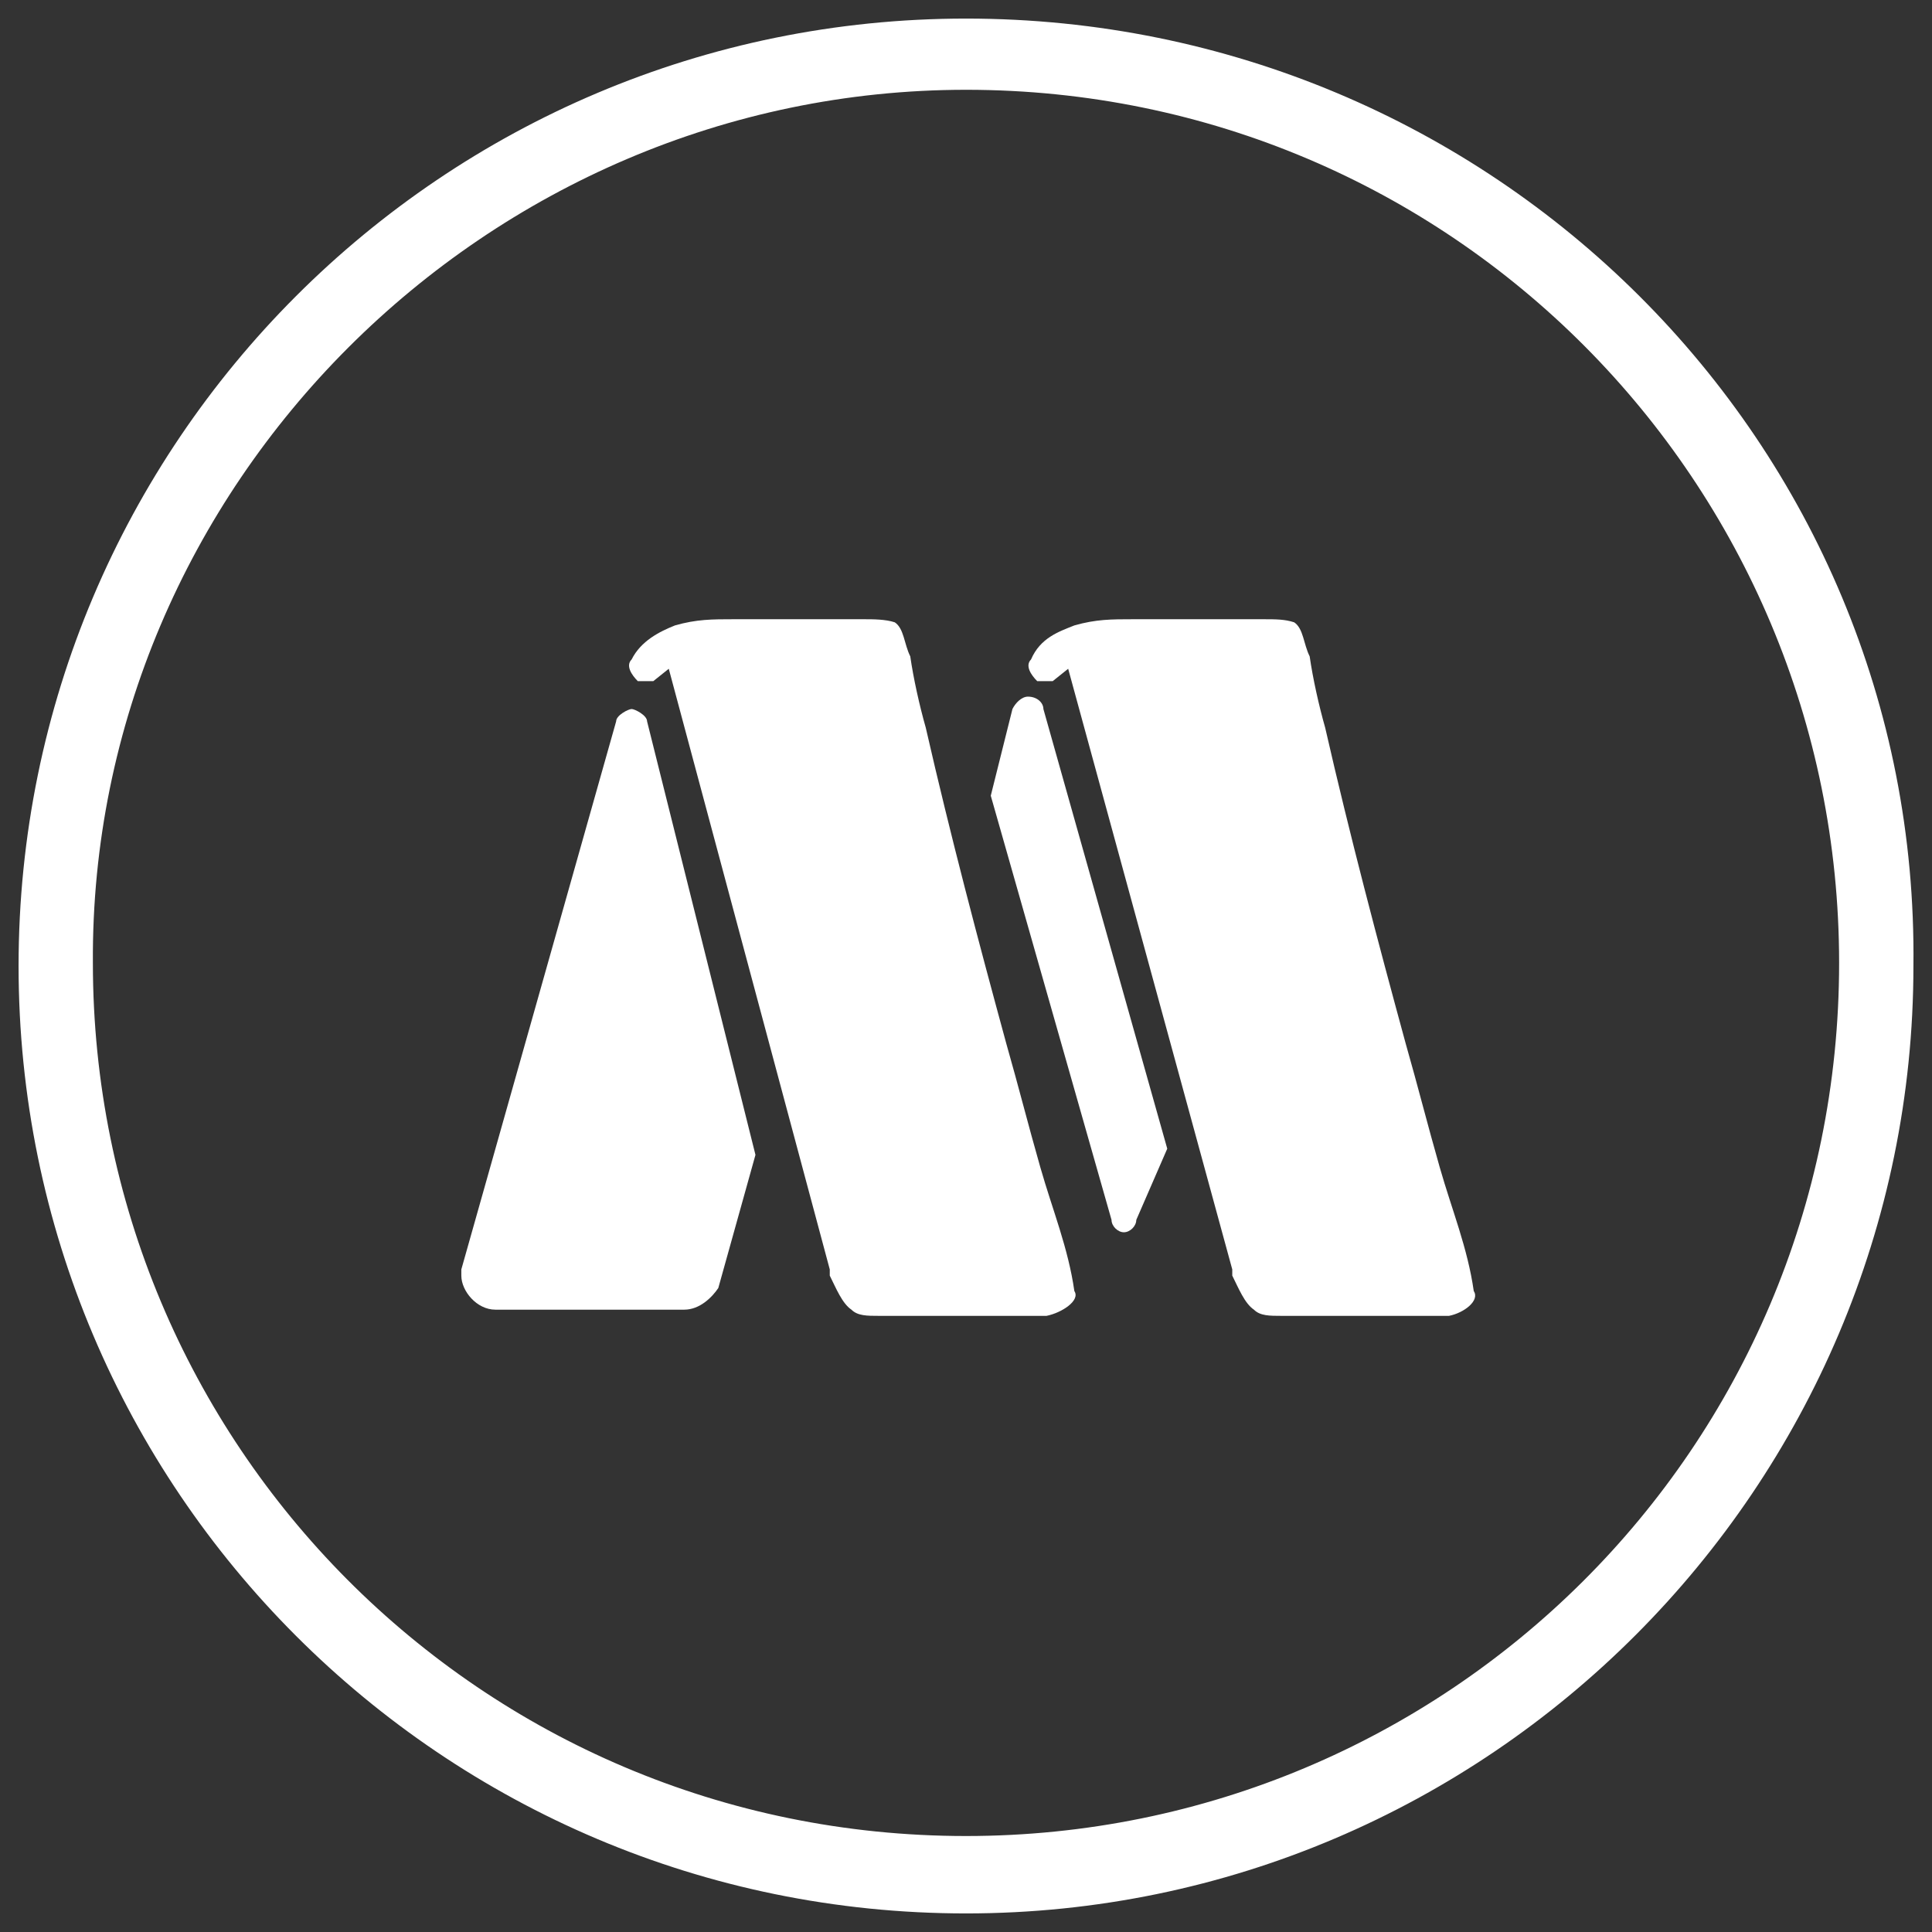 <?xml version="1.0" encoding="utf-8"?>
<!-- Generator: Adobe Illustrator 21.0.0, SVG Export Plug-In . SVG Version: 6.00 Build 0)  -->
<svg version="1.1" id="Calque_1" xmlns="http://www.w3.org/2000/svg" xmlns:xlink="http://www.w3.org/1999/xlink" x="0px" y="0px"
	 width="62.4px" height="62.4px" viewBox="0 0 62.4 62.4" style="enable-background:new 0 0 62.4 62.4;" xml:space="preserve">
<rect x="0" y="0" width="62.4" height="62.4" fill="#333333" stroke="none"/>
<style type="text/css">
	.st0{fill:#FFFFFF;}
</style>
<g>
	<path class="st0" d="M12.1,23"/>
	<g>
		<g>
			<g>
				<path class="st0" d="M31.2,2.9c15.7,0,28.2,12.7,28.2,28.2c0,15.7-12.7,28.2-28.2,28.2c-15.7,0-28.2-12.7-28.2-28.2
					C2.9,15.7,15.7,2.9,31.2,2.9 M31.2,0.6C14.3,0.6,0.6,14.3,0.6,31.2s13.7,30.6,30.6,30.6S61.8,48,61.8,31.2
					C62,14.3,48.2,0.6,31.2,0.6L31.2,0.6z"/>
			</g>
		</g>
		<g>
			<g>
				<path class="st0" d="M47.6,41.7c-0.2-1.4-0.7-2.6-1.1-4c-0.4-1.4-0.7-2.6-1.1-4c-0.9-3.3-1.8-6.7-2.6-10.2
					c-0.2-0.7-0.4-1.6-0.5-2.3c-0.2-0.4-0.2-0.9-0.5-1.1C41.5,20,41.2,20,40.8,20c-0.5,0-0.9,0-1.4,0c-0.9,0-1.9,0-2.8,0
					c-0.7,0-1.2,0-1.9,0.2c-0.5,0.2-1.1,0.4-1.4,1.1c-0.2,0.2,0,0.5,0.2,0.7c0.2,0,0.4,0,0.5,0l0.5-0.4L39.8,41l0,0v0.2
					c0.2,0.4,0.4,0.9,0.7,1.1c0.2,0.2,0.5,0.2,0.9,0.2h0.5h0.9h2.6h1.4C47.3,42.4,47.8,42,47.6,41.7z"/>
			</g>
			<g>
				<path class="st0" d="M34.7,41.7c-0.2-1.4-0.7-2.6-1.1-4c-0.4-1.4-0.7-2.6-1.1-4c-0.9-3.3-1.8-6.7-2.6-10.2
					c-0.2-0.7-0.4-1.6-0.5-2.3c-0.2-0.4-0.2-0.9-0.5-1.1C28.6,20,28.2,20,27.9,20c-0.5,0-0.9,0-1.4,0c-0.9,0-1.9,0-2.8,0
					c-0.7,0-1.2,0-1.9,0.2c-0.5,0.2-1.1,0.5-1.4,1.1c-0.2,0.2,0,0.5,0.2,0.7c0.2,0,0.4,0,0.5,0l0.5-0.4L26.8,41l0,0v0.2
					c0.2,0.4,0.4,0.9,0.7,1.1c0.2,0.2,0.5,0.2,0.9,0.2h0.5h0.9h2.6h1.4C34.3,42.4,34.9,42,34.7,41.7z"/>
			</g>
			<path class="st0" d="M24.4,37.3l-3.5-14l0,0c0-0.2-0.4-0.4-0.5-0.4s-0.5,0.2-0.5,0.4l0,0L14.9,41l0,0v0.2c0,0.5,0.5,1.1,1.1,1.1
				h6.1c0.5,0,0.9-0.4,1.1-0.7l0,0L24.4,37.3z"/>
			<path class="st0" d="M37.7,37.1l-4-14.2l0,0c0-0.2-0.2-0.4-0.5-0.4c-0.2,0-0.4,0.2-0.5,0.4l0,0l-0.7,2.8l3.9,13.7l0,0l0,0
				c0,0.2,0.2,0.4,0.4,0.4s0.4-0.2,0.4-0.4l0,0L37.7,37.1z"/>
		</g>
	</g>
</g>
</svg>
